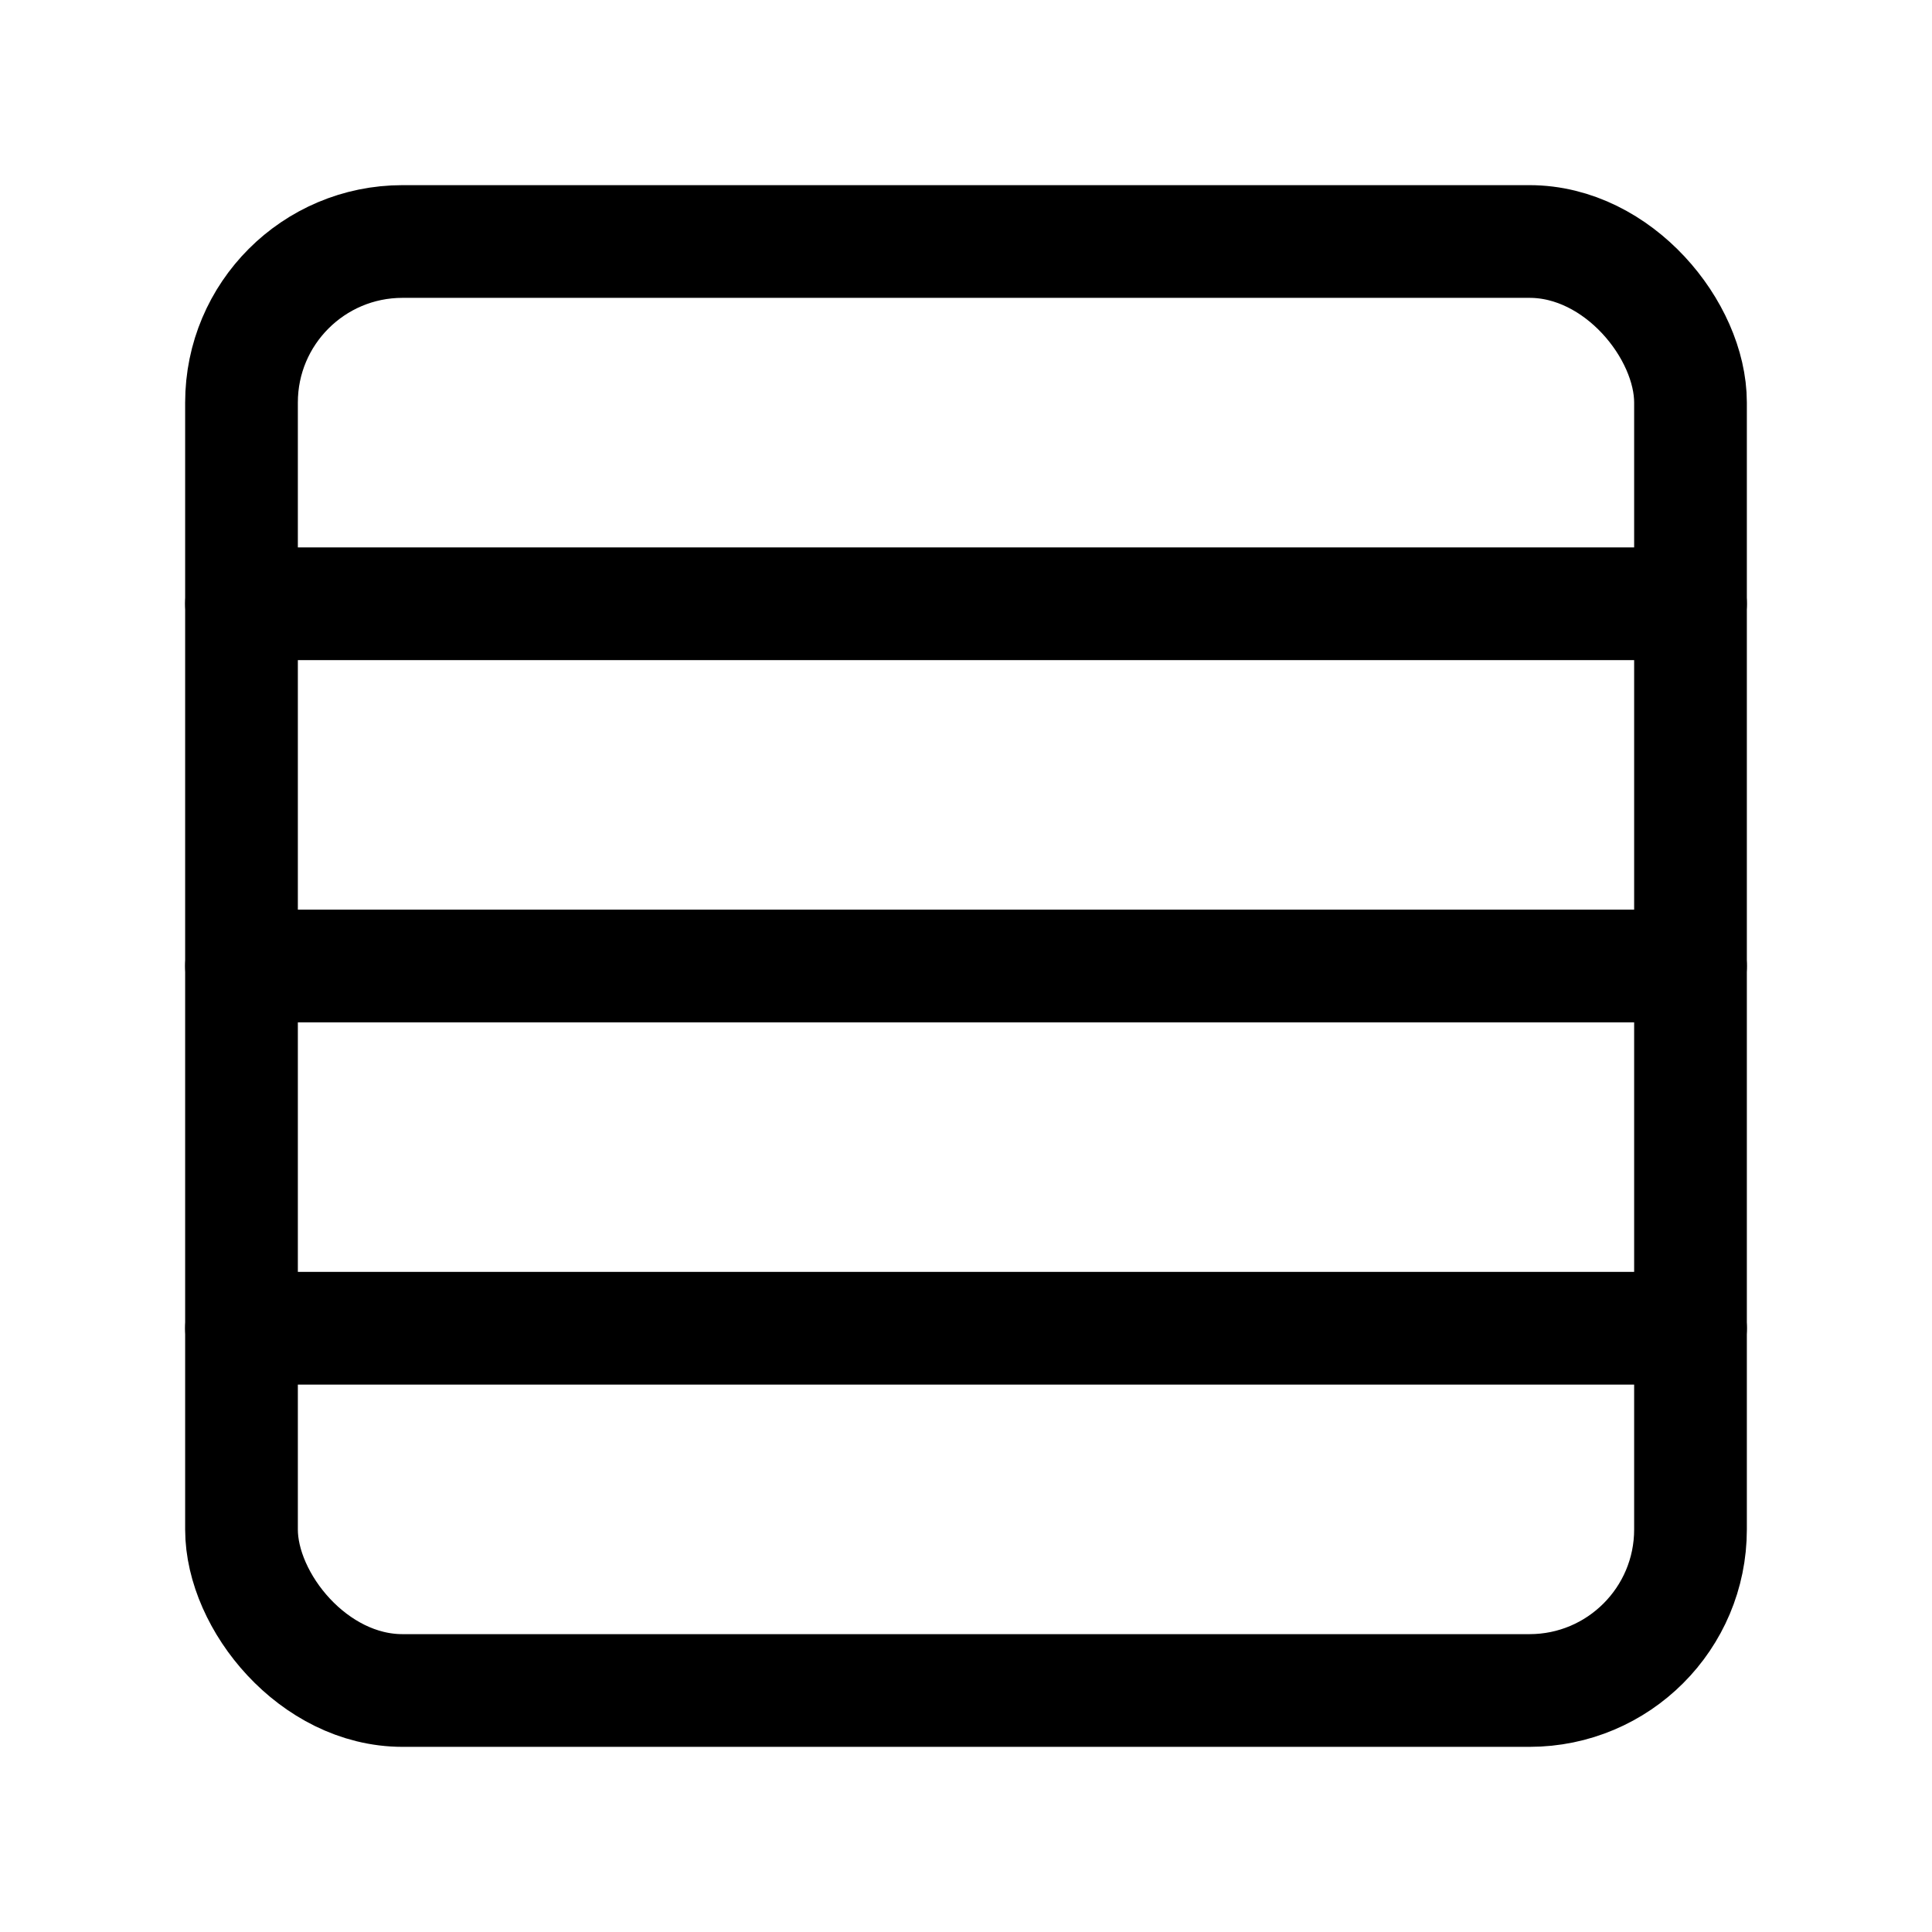 <svg
  xmlns="http://www.w3.org/2000/svg"
  width="24"
  height="24"
  viewBox="0 0 24 24"
  fill="none"
  stroke="currentColor"
  stroke-width="1.4"
  stroke-linecap="round"
  stroke-linejoin="round"
>
  <rect width="18" height="18" x="3" y="3" rx="2"  vector-effect="non-scaling-stroke"/>
  <path d="M21 7.5H3"  vector-effect="non-scaling-stroke"/>
  <path d="M21 12H3"  vector-effect="non-scaling-stroke"/>
  <path d="M21 16.5H3"  vector-effect="non-scaling-stroke"/>
</svg>
